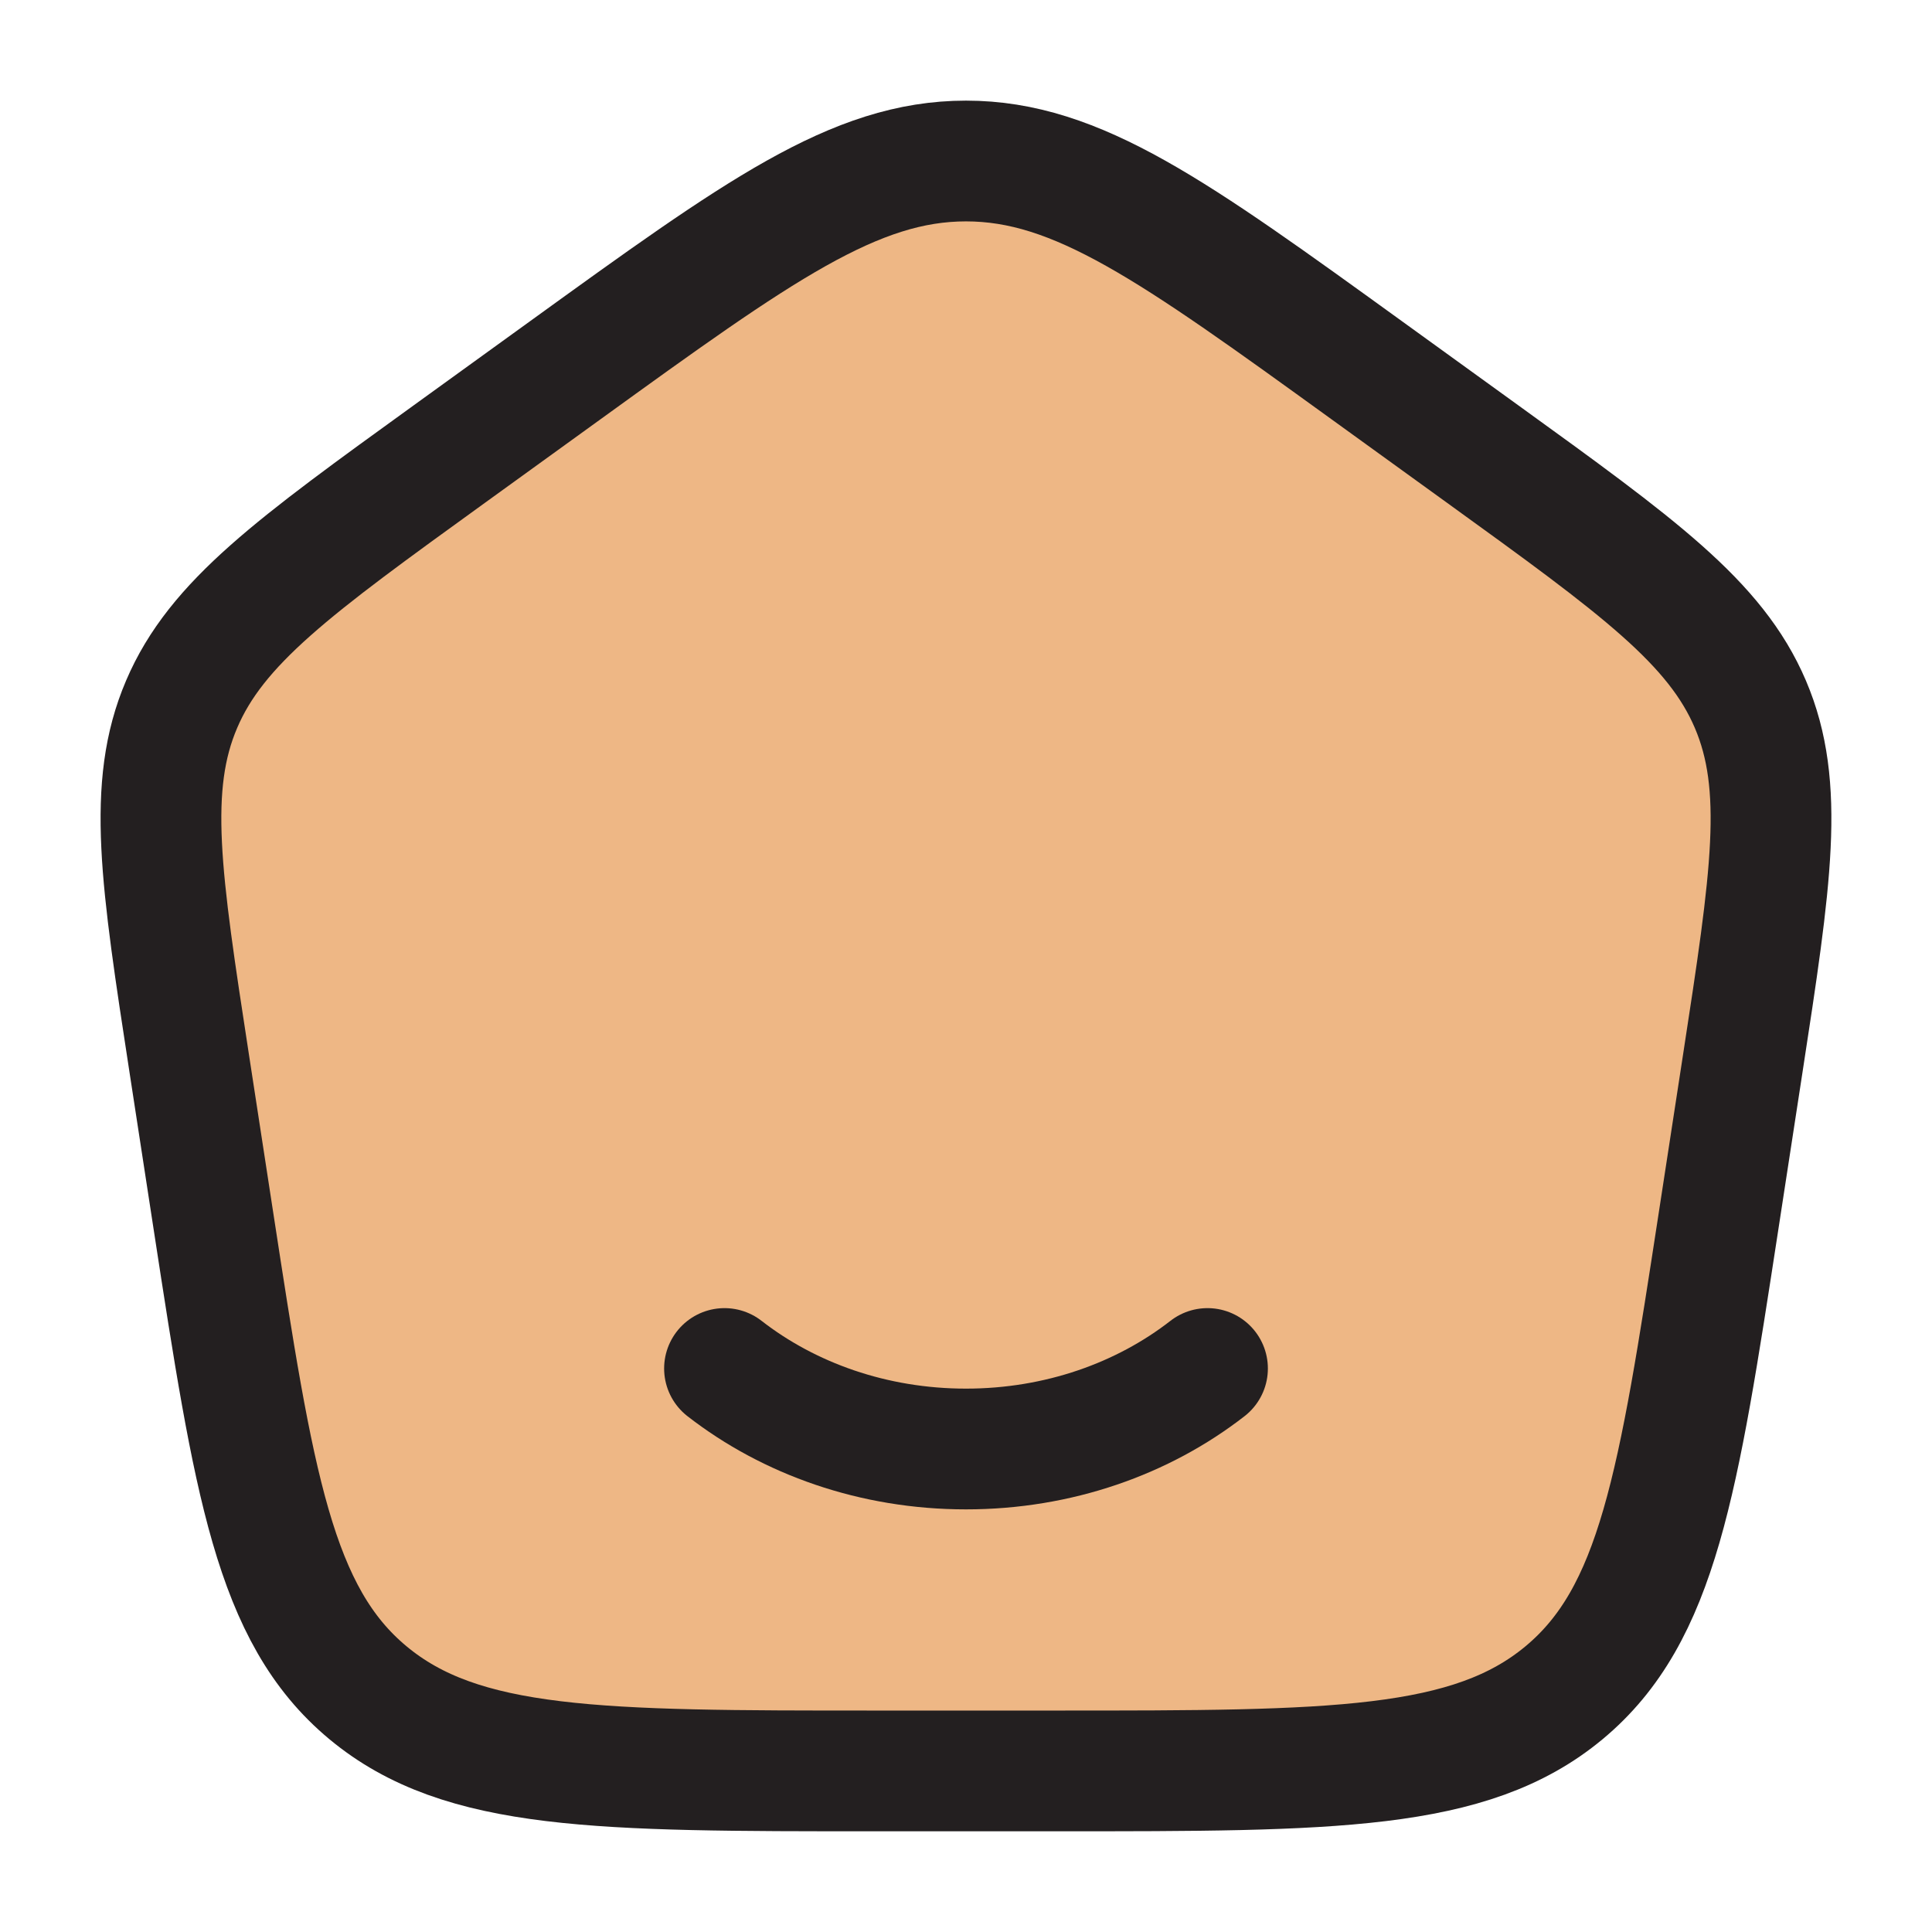 <svg fill="#EEB785" height="24" viewBox="0 0 24 24" width="24" xmlns="http://www.w3.org/2000/svg"><g stroke="#231F20" stroke-width="1.5"><path d="m2.351 13.213c-.353-2.297-.53-3.446-.095-4.464.434-1.018 1.398-1.715 3.325-3.108l1.44-1.041c2.397-1.733 3.596-2.6 4.979-2.6s2.582.867 4.979 2.6l1.44 1.041c1.927 1.393 2.891 2.09 3.325 3.108.434 1.018.258 2.167-.095 4.464l-.301 1.959c-.5 3.256-.751 4.885-1.919 5.856s-2.875.971-6.29.971h-2.278c-3.415 0-5.122 0-6.29-.971s-1.418-2.6-1.919-5.856z" stroke-linejoin="round"/><path d="m15 17c-.799.622-1.85 1-3 1s-2.2-.378-3-1" stroke-linecap="round"/></g></svg>